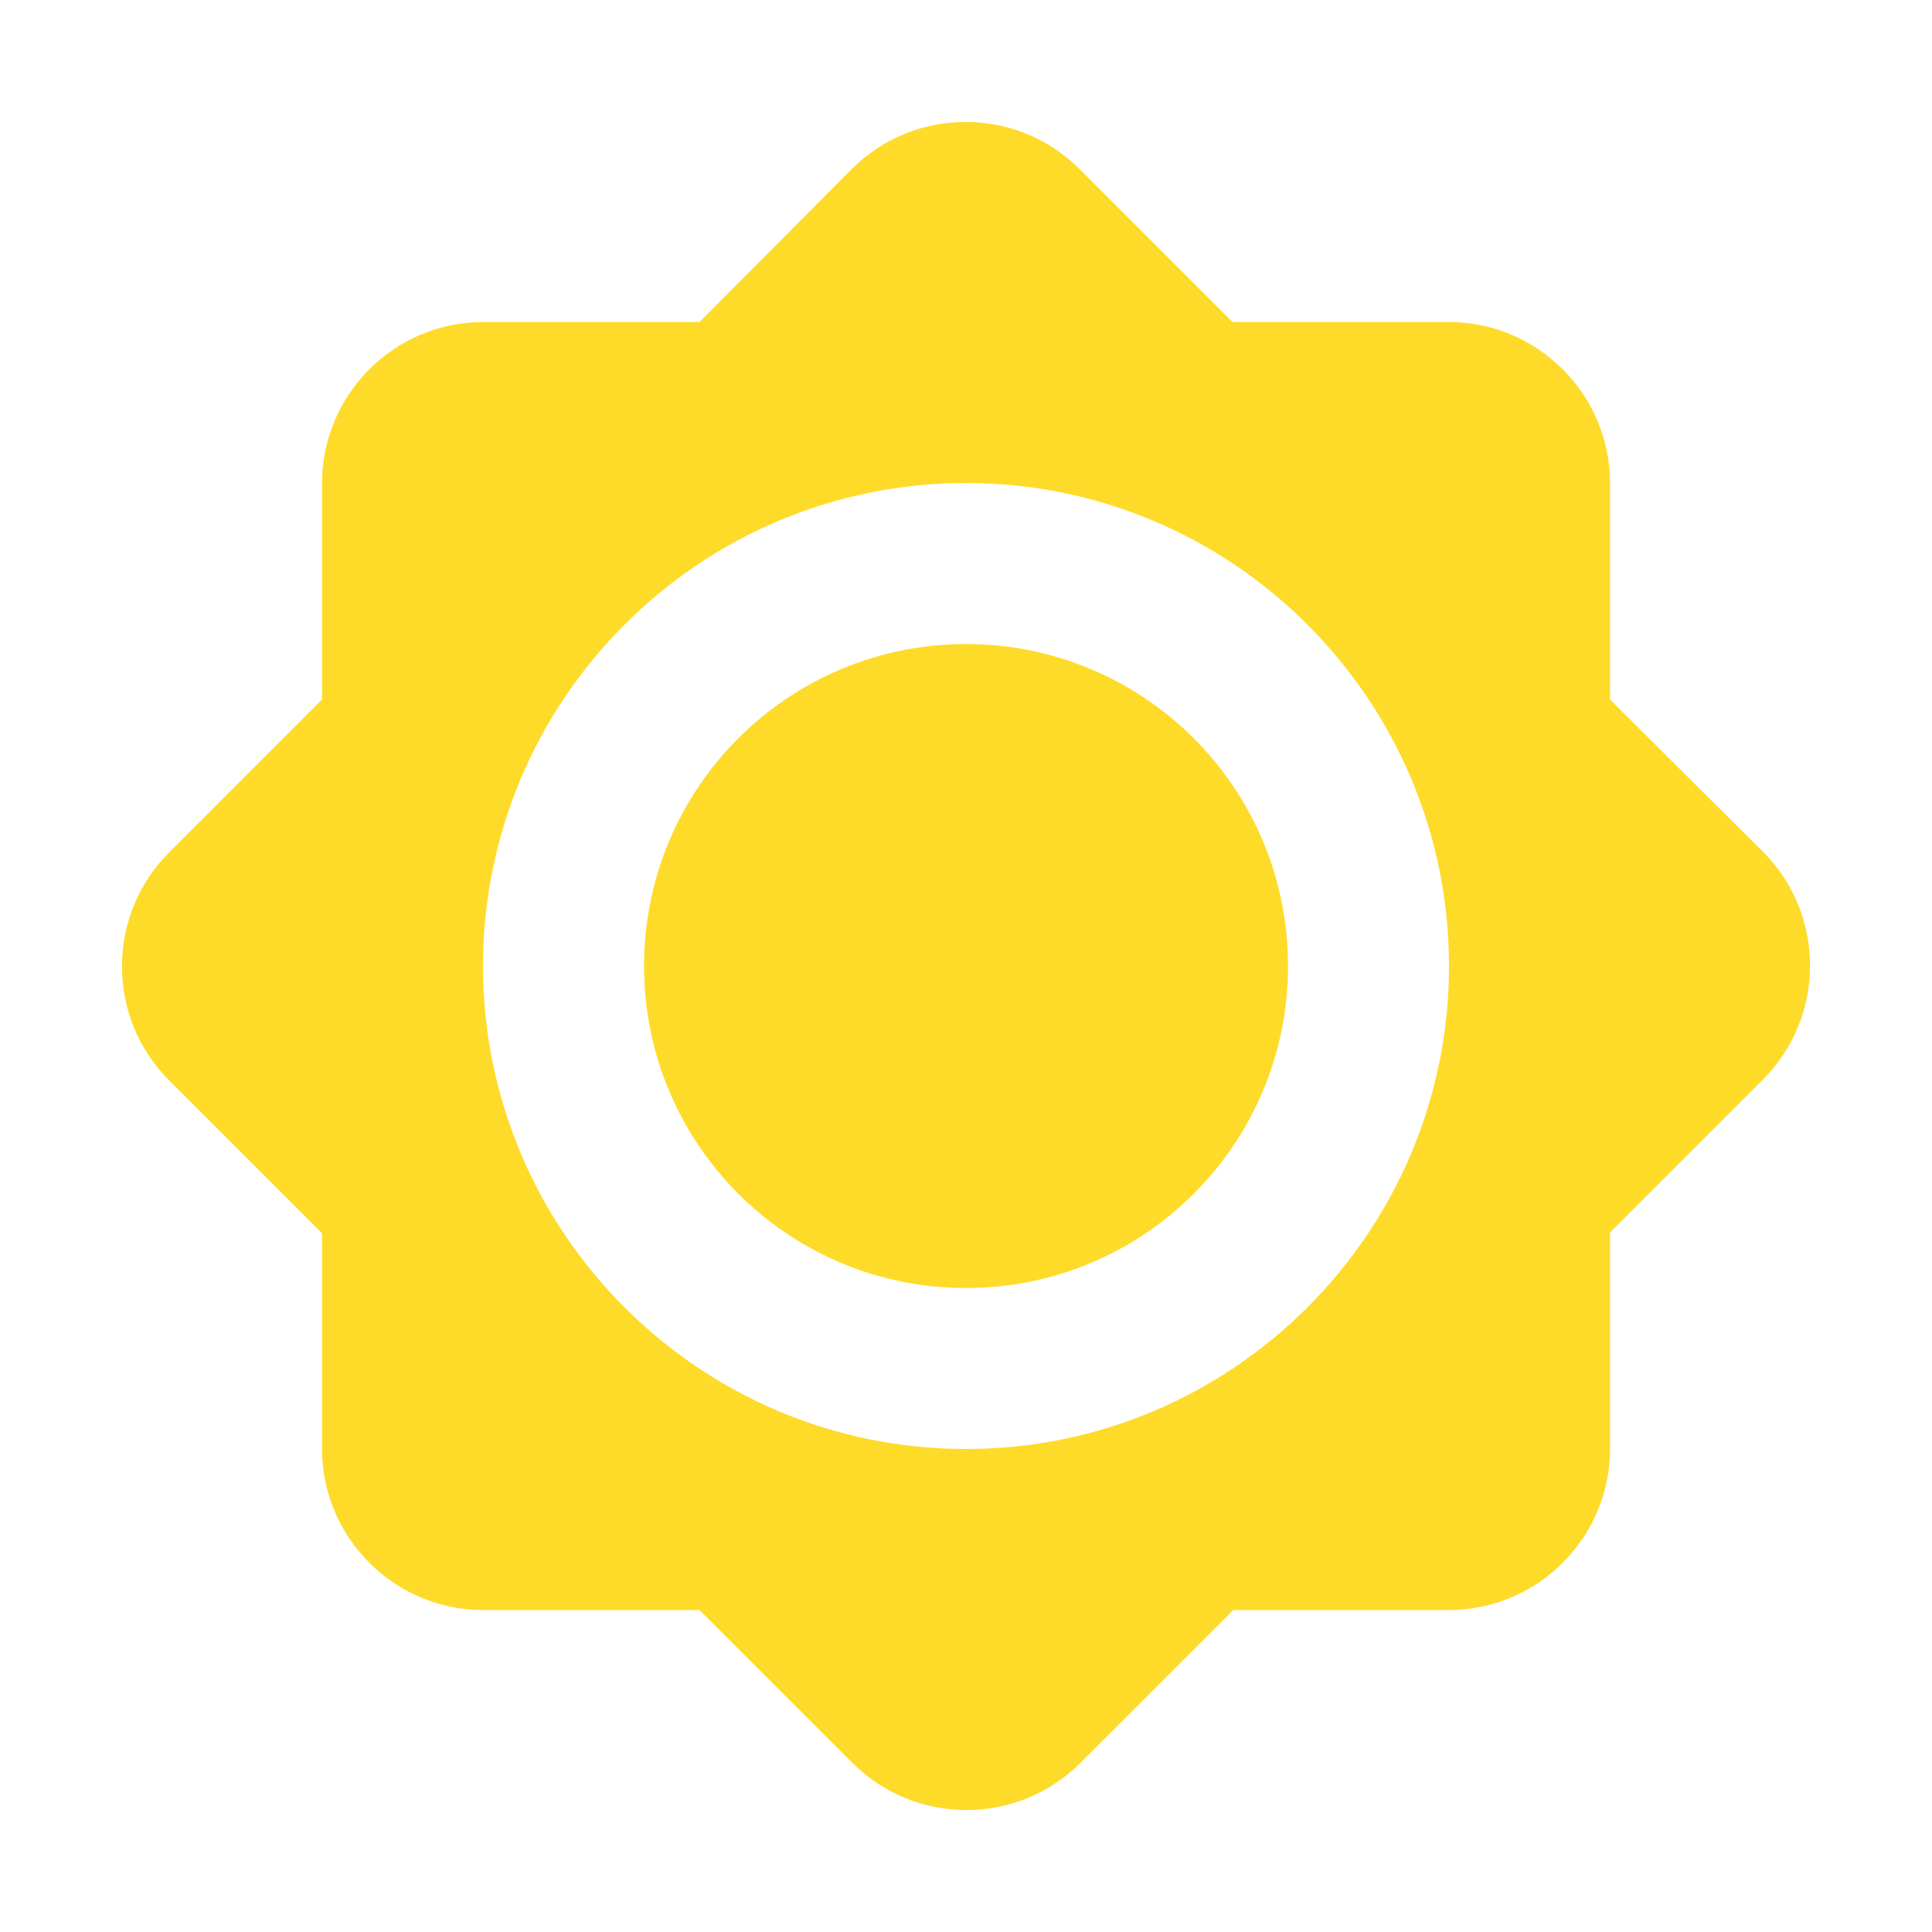 <svg width="34" height="34" viewBox="0 0 34 34" fill="none" xmlns="http://www.w3.org/2000/svg">
<path d="M28.334 12.311V8.5C28.334 6.942 27.059 5.667 25.5 5.667H21.689L18.998 2.975C17.893 1.87 16.094 1.87 14.989 2.975L12.311 5.667H8.5C6.942 5.667 5.667 6.942 5.667 8.5V12.311L2.975 15.003C1.87 16.108 1.87 17.907 2.975 19.012L5.667 21.704V25.5C5.667 27.059 6.942 28.334 8.5 28.334H12.311L15.003 31.025C16.108 32.13 17.907 32.13 19.012 31.025L21.704 28.334H25.5C27.059 28.334 28.334 27.059 28.334 25.5V21.689L31.025 18.998C32.13 17.893 32.13 16.094 31.025 14.989L28.334 12.311ZM17 25.5C12.311 25.5 8.5 21.689 8.5 17C8.5 12.311 12.311 8.5 17 8.5C21.689 8.5 25.5 12.311 25.5 17C25.5 21.689 21.689 25.5 17 25.5ZM17 11.334C13.869 11.334 11.334 13.869 11.334 17C11.334 20.131 13.869 22.667 17 22.667C20.131 22.667 22.667 20.131 22.667 17C22.667 13.869 20.131 11.334 17 11.334Z" fill="#FEDB29"/>
</svg>
